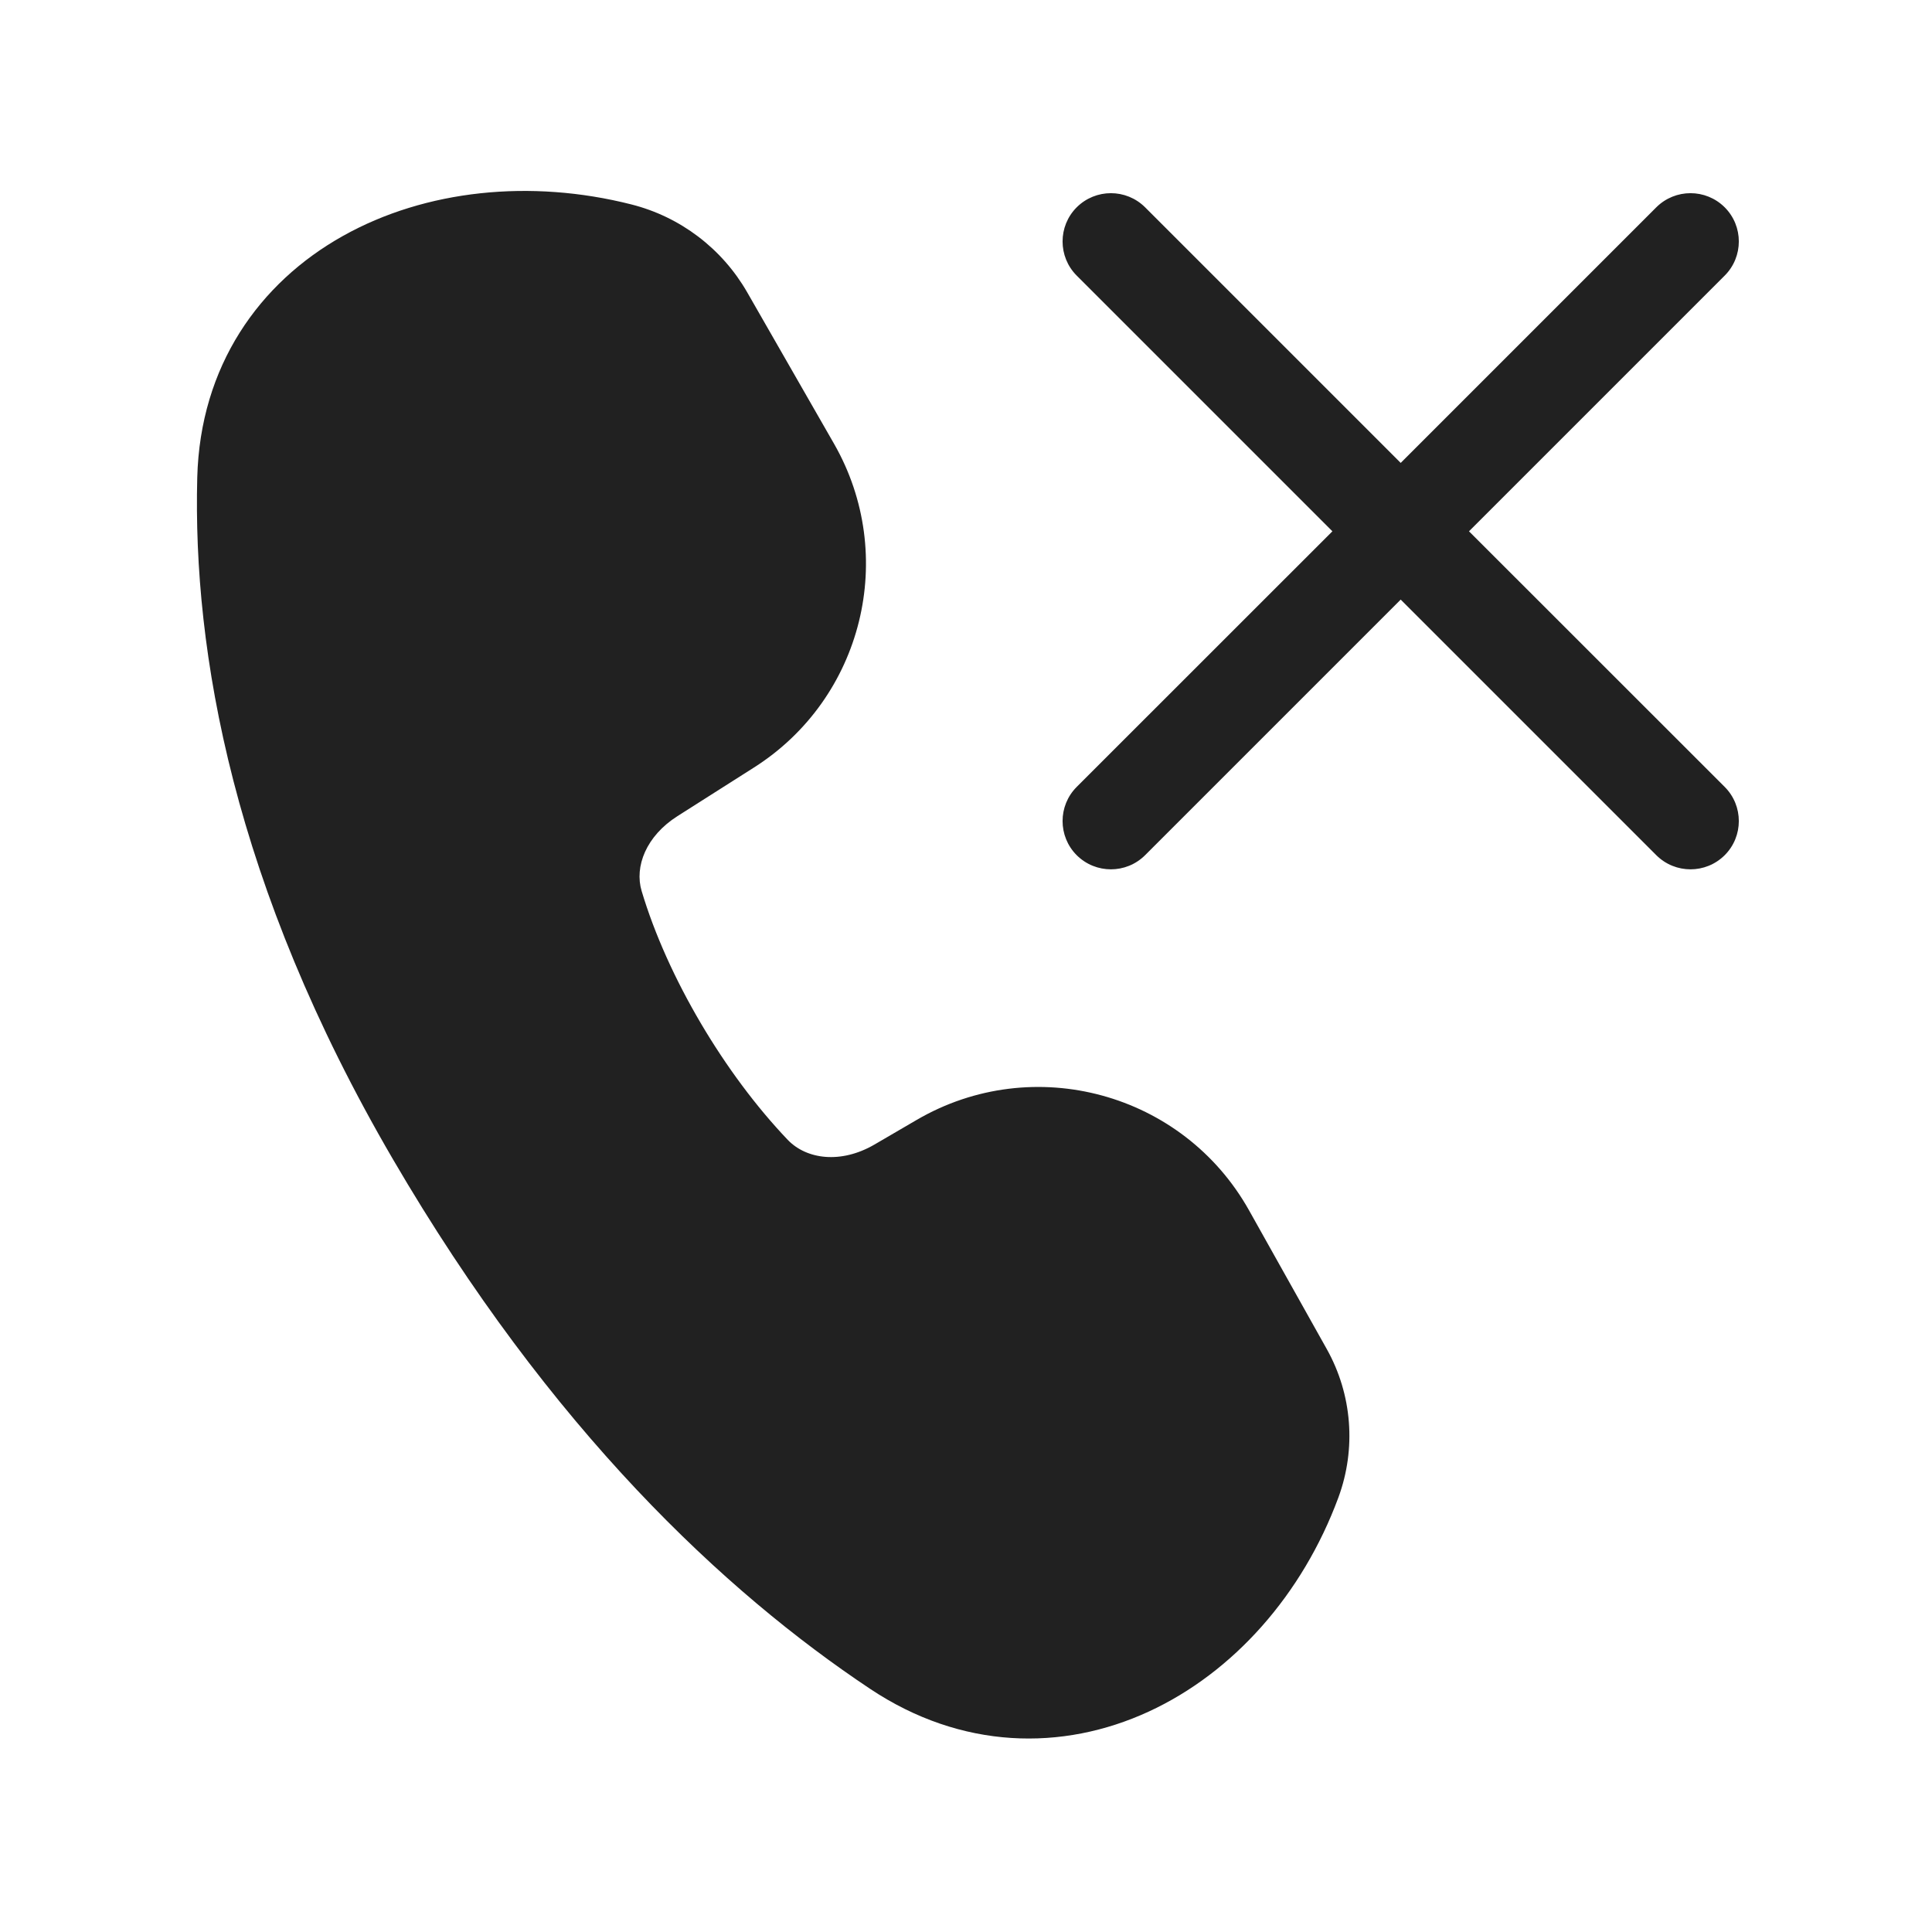 <svg viewBox="0 0 20 20" fill="none" xmlns="http://www.w3.org/2000/svg">
<path d="M6.535 2.116C5.494 1.852 4.405 1.964 3.551 2.442C2.682 2.928 2.072 3.79 2.042 4.943C1.995 6.745 2.412 9.162 4.068 12.001C5.703 14.804 7.508 16.484 9.006 17.482C9.952 18.113 10.997 18.13 11.89 17.719C12.769 17.314 13.484 16.505 13.855 15.502C14.041 14.997 13.998 14.436 13.735 13.966L12.931 12.531C12.248 11.311 10.697 10.889 9.49 11.593L9.053 11.848C8.704 12.051 8.349 12.002 8.155 11.8C7.503 11.117 6.91 10.121 6.642 9.223C6.567 8.972 6.687 8.655 7.014 8.448L7.804 7.946C8.933 7.23 9.298 5.752 8.633 4.592L7.735 3.026C7.475 2.573 7.042 2.244 6.535 2.116ZM17.854 2.146C18.049 2.341 18.049 2.658 17.854 2.853L15.207 5.5L17.854 8.146C18.049 8.341 18.049 8.658 17.854 8.853C17.658 9.048 17.342 9.048 17.146 8.853L14.5 6.207L11.854 8.853C11.658 9.048 11.342 9.048 11.146 8.853C10.951 8.658 10.951 8.341 11.146 8.146L13.793 5.5L11.146 2.853C10.951 2.658 10.951 2.341 11.146 2.146C11.342 1.951 11.658 1.951 11.854 2.146L14.5 4.792L17.146 2.146C17.342 1.951 17.658 1.951 17.854 2.146Z" fill="#212121"/>
</svg>

